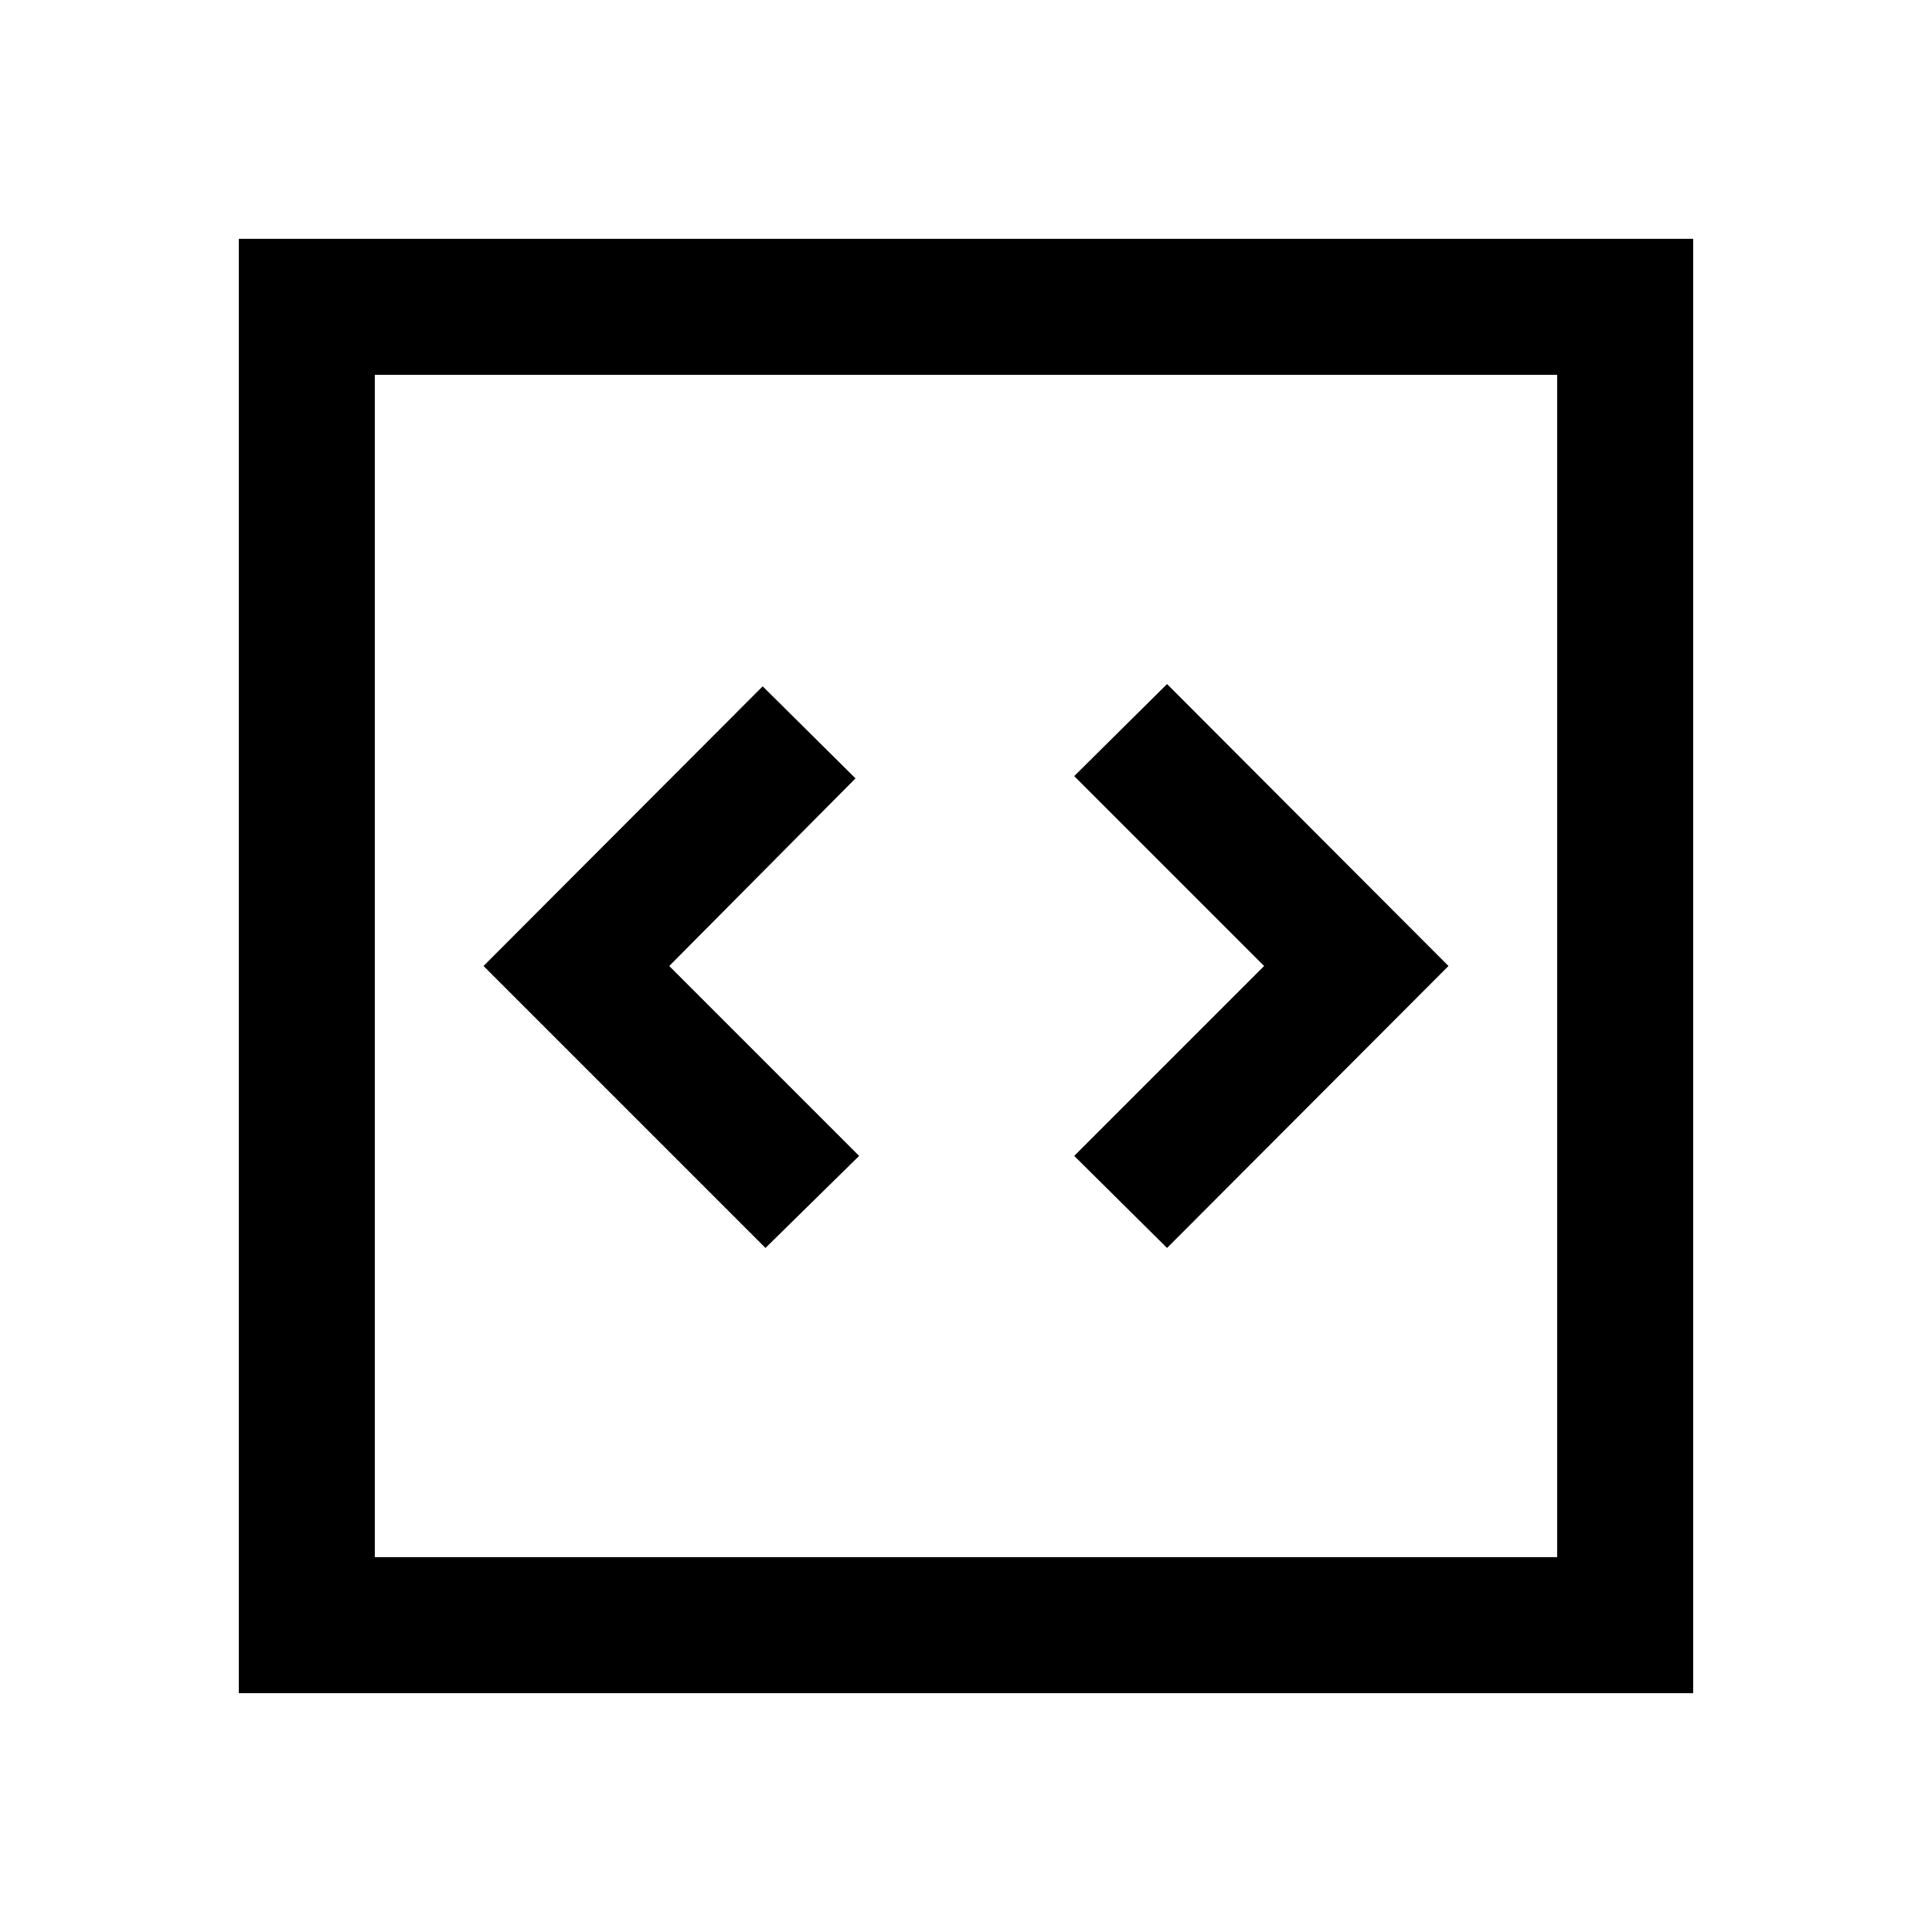 <svg xmlns="http://www.w3.org/2000/svg" height="40" viewBox="0 -960 960 960" width="40"><path d="m380.36-339.9 46.54-45.74L332.54-480l92.56-93.23-46.13-45.74L240.26-480l140.1 140.1Zm199.54 0L719.74-480 579.9-620.1l-46.13 45.74L628.13-480l-94.36 94.36 46.13 45.74ZM118.67-118.67v-722.66h722.66v722.66H118.67Zm67.59-67.59h587.48v-587.48H186.26v587.48Zm0 0v-587.48 587.48Z"/></svg>